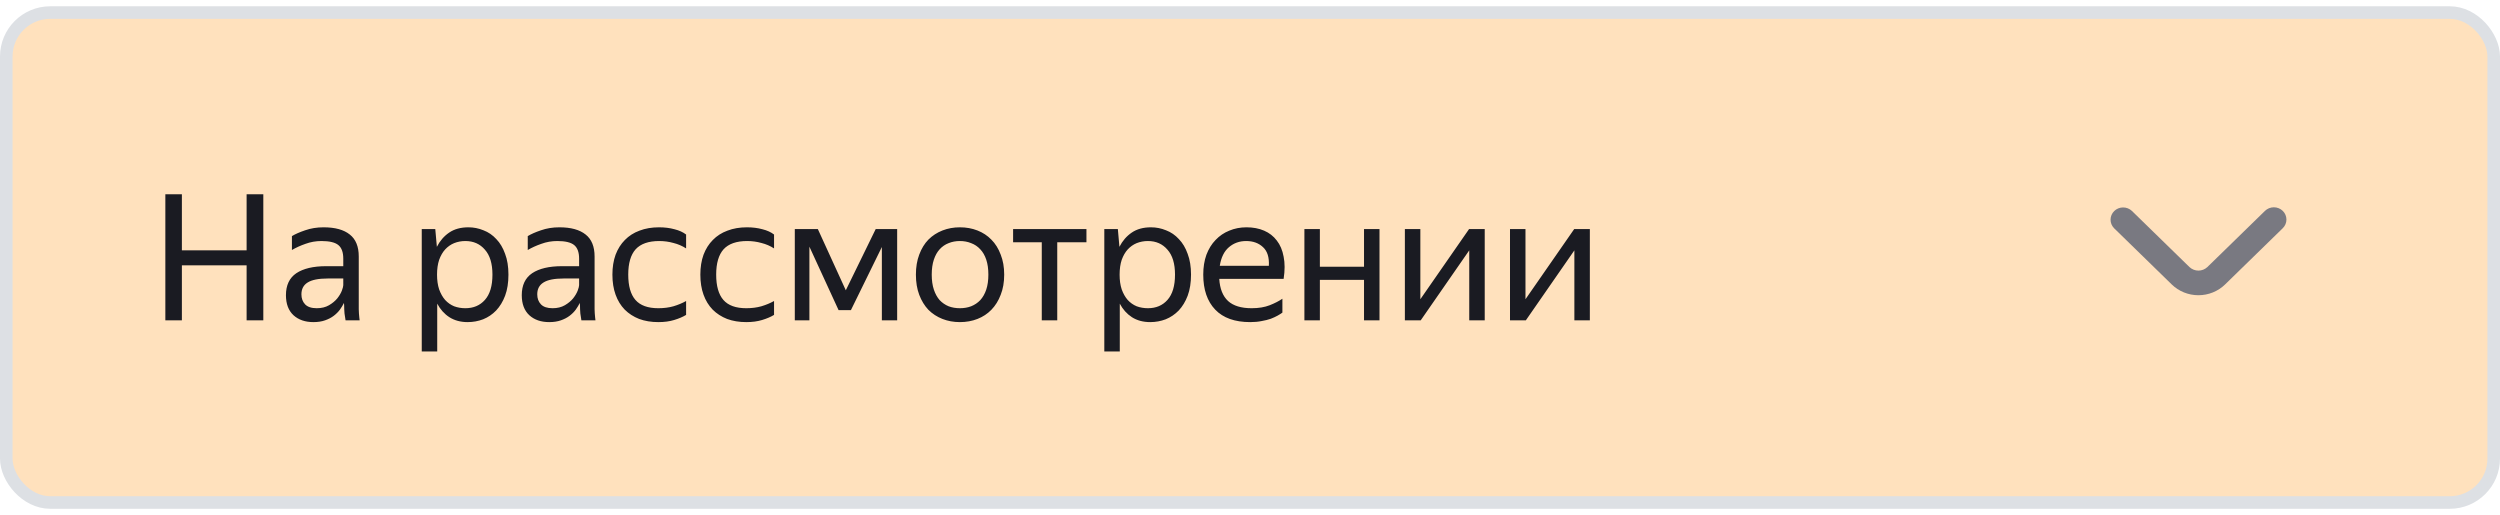 <svg width="199" height="41" viewBox="0 0 199 41" fill="none" xmlns="http://www.w3.org/2000/svg">
<rect x="0.5" y="1" width="198" height="39" rx="3.5" fill="#FFE1BD"/>
<path d="M19.63 21.118H14.478V25.5H13.162V15.462H14.478V19.928H19.63V15.462H20.96V25.5H19.63V21.118ZM27.381 24.114C27.297 24.282 27.19 24.459 27.059 24.646C26.928 24.823 26.765 24.987 26.569 25.136C26.373 25.285 26.14 25.407 25.869 25.5C25.608 25.593 25.3 25.64 24.945 25.64C24.292 25.64 23.765 25.458 23.363 25.094C22.962 24.721 22.761 24.189 22.761 23.498C22.761 22.705 23.037 22.121 23.587 21.748C24.147 21.375 24.941 21.188 25.967 21.188H27.325V20.586C27.325 20.082 27.195 19.723 26.933 19.508C26.672 19.293 26.224 19.186 25.589 19.186C25.141 19.186 24.716 19.261 24.315 19.41C23.914 19.55 23.555 19.713 23.237 19.9V18.794C23.498 18.635 23.849 18.481 24.287 18.332C24.735 18.173 25.225 18.094 25.757 18.094C26.672 18.094 27.367 18.285 27.843 18.668C28.319 19.041 28.557 19.625 28.557 20.418V24.324C28.557 24.408 28.557 24.506 28.557 24.618C28.567 24.721 28.571 24.828 28.571 24.94C28.581 25.052 28.59 25.159 28.599 25.262C28.608 25.355 28.618 25.435 28.627 25.5H27.507C27.479 25.369 27.451 25.187 27.423 24.954C27.404 24.711 27.395 24.501 27.395 24.324L27.381 24.114ZM25.211 24.534C25.594 24.534 25.921 24.455 26.191 24.296C26.462 24.137 26.681 23.955 26.849 23.75C27.017 23.535 27.139 23.33 27.213 23.134C27.288 22.929 27.325 22.784 27.325 22.7V22.168H26.093C25.356 22.168 24.819 22.275 24.483 22.49C24.157 22.695 23.993 23.008 23.993 23.428C23.993 23.755 24.091 24.021 24.287 24.226C24.483 24.431 24.791 24.534 25.211 24.534ZM37.224 25.64C36.664 25.64 36.179 25.509 35.769 25.248C35.367 24.987 35.045 24.627 34.803 24.17V27.978H33.571V18.234H34.648L34.775 19.648C35.017 19.172 35.344 18.794 35.755 18.514C36.165 18.234 36.674 18.094 37.281 18.094C37.7 18.094 38.102 18.173 38.484 18.332C38.877 18.481 39.217 18.715 39.507 19.032C39.805 19.34 40.038 19.732 40.206 20.208C40.384 20.675 40.472 21.225 40.472 21.86C40.472 22.504 40.384 23.064 40.206 23.54C40.029 24.007 39.791 24.399 39.492 24.716C39.194 25.024 38.849 25.257 38.456 25.416C38.065 25.565 37.654 25.64 37.224 25.64ZM37.042 24.534C37.687 24.534 38.205 24.315 38.596 23.876C38.998 23.428 39.199 22.756 39.199 21.86C39.199 20.983 38.998 20.32 38.596 19.872C38.205 19.415 37.687 19.186 37.042 19.186C36.725 19.186 36.426 19.242 36.147 19.354C35.876 19.466 35.638 19.634 35.432 19.858C35.236 20.073 35.078 20.348 34.956 20.684C34.844 21.02 34.788 21.412 34.788 21.86C34.788 22.308 34.844 22.7 34.956 23.036C35.078 23.372 35.236 23.652 35.432 23.876C35.638 24.1 35.876 24.268 36.147 24.38C36.426 24.483 36.725 24.534 37.042 24.534ZM46.153 24.114C46.069 24.282 45.961 24.459 45.831 24.646C45.7 24.823 45.537 24.987 45.341 25.136C45.145 25.285 44.911 25.407 44.641 25.5C44.379 25.593 44.071 25.64 43.717 25.64C43.063 25.64 42.536 25.458 42.135 25.094C41.733 24.721 41.533 24.189 41.533 23.498C41.533 22.705 41.808 22.121 42.359 21.748C42.919 21.375 43.712 21.188 44.739 21.188H46.097V20.586C46.097 20.082 45.966 19.723 45.705 19.508C45.443 19.293 44.995 19.186 44.361 19.186C43.913 19.186 43.488 19.261 43.087 19.41C42.685 19.55 42.326 19.713 42.009 19.9V18.794C42.27 18.635 42.62 18.481 43.059 18.332C43.507 18.173 43.997 18.094 44.529 18.094C45.443 18.094 46.139 18.285 46.615 18.668C47.091 19.041 47.329 19.625 47.329 20.418V24.324C47.329 24.408 47.329 24.506 47.329 24.618C47.338 24.721 47.343 24.828 47.343 24.94C47.352 25.052 47.361 25.159 47.371 25.262C47.38 25.355 47.389 25.435 47.399 25.5H46.279C46.251 25.369 46.223 25.187 46.195 24.954C46.176 24.711 46.167 24.501 46.167 24.324L46.153 24.114ZM43.983 24.534C44.365 24.534 44.692 24.455 44.963 24.296C45.233 24.137 45.453 23.955 45.621 23.75C45.789 23.535 45.91 23.33 45.985 23.134C46.059 22.929 46.097 22.784 46.097 22.7V22.168H44.865C44.127 22.168 43.591 22.275 43.255 22.49C42.928 22.695 42.765 23.008 42.765 23.428C42.765 23.755 42.863 24.021 43.059 24.226C43.255 24.431 43.563 24.534 43.983 24.534ZM52.402 25.64C51.842 25.64 51.333 25.556 50.876 25.388C50.428 25.211 50.045 24.963 49.728 24.646C49.41 24.319 49.168 23.923 49 23.456C48.832 22.989 48.748 22.457 48.748 21.86C48.748 21.272 48.832 20.745 49 20.278C49.177 19.811 49.425 19.419 49.742 19.102C50.059 18.775 50.447 18.528 50.904 18.36C51.361 18.183 51.879 18.094 52.458 18.094C52.906 18.094 53.316 18.145 53.69 18.248C54.063 18.341 54.371 18.481 54.614 18.668V19.774C54.315 19.578 53.979 19.433 53.606 19.34C53.242 19.237 52.864 19.186 52.472 19.186C51.623 19.186 50.997 19.405 50.596 19.844C50.204 20.283 50.008 20.955 50.008 21.86C50.008 22.765 50.199 23.437 50.582 23.876C50.965 24.315 51.571 24.534 52.402 24.534C52.84 24.534 53.242 24.483 53.606 24.38C53.979 24.268 54.315 24.128 54.614 23.96V25.066C54.352 25.225 54.035 25.36 53.662 25.472C53.298 25.584 52.878 25.64 52.402 25.64ZM59.402 25.64C58.842 25.64 58.333 25.556 57.876 25.388C57.428 25.211 57.045 24.963 56.728 24.646C56.41 24.319 56.168 23.923 56 23.456C55.832 22.989 55.748 22.457 55.748 21.86C55.748 21.272 55.832 20.745 56 20.278C56.177 19.811 56.425 19.419 56.742 19.102C57.059 18.775 57.447 18.528 57.904 18.36C58.361 18.183 58.879 18.094 59.458 18.094C59.906 18.094 60.316 18.145 60.69 18.248C61.063 18.341 61.371 18.481 61.614 18.668V19.774C61.315 19.578 60.979 19.433 60.606 19.34C60.242 19.237 59.864 19.186 59.472 19.186C58.623 19.186 57.997 19.405 57.596 19.844C57.204 20.283 57.008 20.955 57.008 21.86C57.008 22.765 57.199 23.437 57.582 23.876C57.965 24.315 58.571 24.534 59.402 24.534C59.84 24.534 60.242 24.483 60.606 24.38C60.979 24.268 61.315 24.128 61.614 23.96V25.066C61.352 25.225 61.035 25.36 60.662 25.472C60.298 25.584 59.878 25.64 59.402 25.64ZM70.196 19.662L67.732 24.688H66.752L64.428 19.634V25.5H63.266V18.234H65.1L67.326 23.106L69.706 18.234H71.414V25.5H70.196V19.662ZM76.406 25.64C75.911 25.64 75.449 25.556 75.02 25.388C74.591 25.22 74.217 24.977 73.9 24.66C73.592 24.333 73.349 23.937 73.172 23.47C72.995 23.003 72.906 22.467 72.906 21.86C72.906 21.263 72.995 20.731 73.172 20.264C73.349 19.788 73.592 19.391 73.9 19.074C74.217 18.757 74.591 18.514 75.02 18.346C75.449 18.178 75.911 18.094 76.406 18.094C76.91 18.094 77.377 18.178 77.806 18.346C78.235 18.514 78.604 18.757 78.912 19.074C79.229 19.391 79.477 19.788 79.654 20.264C79.841 20.731 79.934 21.263 79.934 21.86C79.934 22.467 79.841 23.003 79.654 23.47C79.477 23.937 79.229 24.333 78.912 24.66C78.604 24.977 78.235 25.22 77.806 25.388C77.377 25.556 76.91 25.64 76.406 25.64ZM76.406 24.534C76.733 24.534 77.031 24.483 77.302 24.38C77.582 24.268 77.825 24.105 78.03 23.89C78.235 23.666 78.394 23.386 78.506 23.05C78.618 22.714 78.674 22.317 78.674 21.86C78.674 21.403 78.618 21.006 78.506 20.67C78.394 20.334 78.235 20.059 78.03 19.844C77.825 19.62 77.582 19.457 77.302 19.354C77.031 19.242 76.733 19.186 76.406 19.186C76.079 19.186 75.781 19.242 75.51 19.354C75.239 19.457 75.001 19.62 74.796 19.844C74.6 20.059 74.446 20.334 74.334 20.67C74.222 21.006 74.166 21.403 74.166 21.86C74.166 22.317 74.222 22.714 74.334 23.05C74.446 23.386 74.6 23.666 74.796 23.89C75.001 24.105 75.239 24.268 75.51 24.38C75.781 24.483 76.079 24.534 76.406 24.534ZM84.157 19.284V25.5H82.925V19.284H80.643V18.234H86.481V19.284H84.157ZM91.556 25.64C90.996 25.64 90.511 25.509 90.1 25.248C89.699 24.987 89.377 24.627 89.135 24.17V27.978H87.903V18.234H88.981L89.106 19.648C89.349 19.172 89.676 18.794 90.087 18.514C90.497 18.234 91.006 18.094 91.612 18.094C92.032 18.094 92.434 18.173 92.817 18.332C93.209 18.481 93.549 18.715 93.838 19.032C94.137 19.34 94.371 19.732 94.538 20.208C94.716 20.675 94.805 21.225 94.805 21.86C94.805 22.504 94.716 23.064 94.538 23.54C94.361 24.007 94.123 24.399 93.825 24.716C93.526 25.024 93.18 25.257 92.788 25.416C92.397 25.565 91.986 25.64 91.556 25.64ZM91.374 24.534C92.019 24.534 92.537 24.315 92.928 23.876C93.33 23.428 93.531 22.756 93.531 21.86C93.531 20.983 93.33 20.32 92.928 19.872C92.537 19.415 92.019 19.186 91.374 19.186C91.057 19.186 90.758 19.242 90.478 19.354C90.208 19.466 89.97 19.634 89.764 19.858C89.569 20.073 89.41 20.348 89.288 20.684C89.177 21.02 89.121 21.412 89.121 21.86C89.121 22.308 89.177 22.7 89.288 23.036C89.41 23.372 89.569 23.652 89.764 23.876C89.97 24.1 90.208 24.268 90.478 24.38C90.758 24.483 91.057 24.534 91.374 24.534ZM102.079 24.884C101.976 24.959 101.85 25.038 101.701 25.122C101.552 25.206 101.37 25.29 101.155 25.374C100.94 25.449 100.698 25.509 100.427 25.556C100.156 25.612 99.853 25.64 99.517 25.64C98.294 25.64 97.366 25.309 96.731 24.646C96.096 23.983 95.779 23.055 95.779 21.86C95.779 21.272 95.863 20.745 96.031 20.278C96.208 19.811 96.451 19.419 96.759 19.102C97.067 18.775 97.431 18.528 97.851 18.36C98.271 18.183 98.728 18.094 99.223 18.094C99.746 18.094 100.212 18.183 100.623 18.36C101.034 18.537 101.37 18.799 101.631 19.144C101.902 19.489 102.084 19.919 102.177 20.432C102.28 20.936 102.28 21.524 102.177 22.196H97.053C97.1 22.98 97.333 23.568 97.753 23.96C98.173 24.343 98.798 24.534 99.629 24.534C100.189 24.534 100.67 24.455 101.071 24.296C101.472 24.137 101.808 23.965 102.079 23.778V24.884ZM99.195 19.186C98.663 19.186 98.206 19.349 97.823 19.676C97.44 20.003 97.198 20.497 97.095 21.16H101.001C101.038 20.488 100.884 19.993 100.539 19.676C100.194 19.349 99.746 19.186 99.195 19.186ZM108.576 22.28H105.062V25.5H103.83V18.234H105.062V21.23H108.576V18.234H109.808V25.5H108.576V22.28ZM113.06 23.82L116.938 18.234H118.184V25.5H116.952V19.928L113.088 25.5H111.828V18.234H113.06V23.82ZM121.428 23.82L125.306 18.234H126.552V25.5H125.32V19.928L121.456 25.5H120.196V18.234H121.428V23.82Z" fill="#1A1B22"/>
<path d="M181.707 16.786C181.519 16.603 181.265 16.5 180.999 16.5C180.734 16.5 180.479 16.603 180.292 16.786L175.702 21.262C175.511 21.44 175.258 21.54 174.994 21.54C174.73 21.54 174.477 21.44 174.286 21.262L169.696 16.786C169.507 16.608 169.255 16.51 168.992 16.512C168.73 16.514 168.479 16.617 168.293 16.798C168.108 16.979 168.002 17.223 168 17.479C167.998 17.735 168.099 17.982 168.281 18.166L172.87 22.642C173.149 22.914 173.48 23.13 173.844 23.277C174.209 23.424 174.599 23.5 174.993 23.5C175.388 23.5 175.778 23.424 176.143 23.277C176.507 23.13 176.838 22.914 177.117 22.642L181.707 18.166C181.895 17.983 182 17.735 182 17.476C182 17.217 181.895 16.969 181.707 16.786Z" fill="#797981"/>
<rect x="0.5" y="1" width="198" height="39" rx="3.5" stroke="#DDE0E4"/>
</svg>
